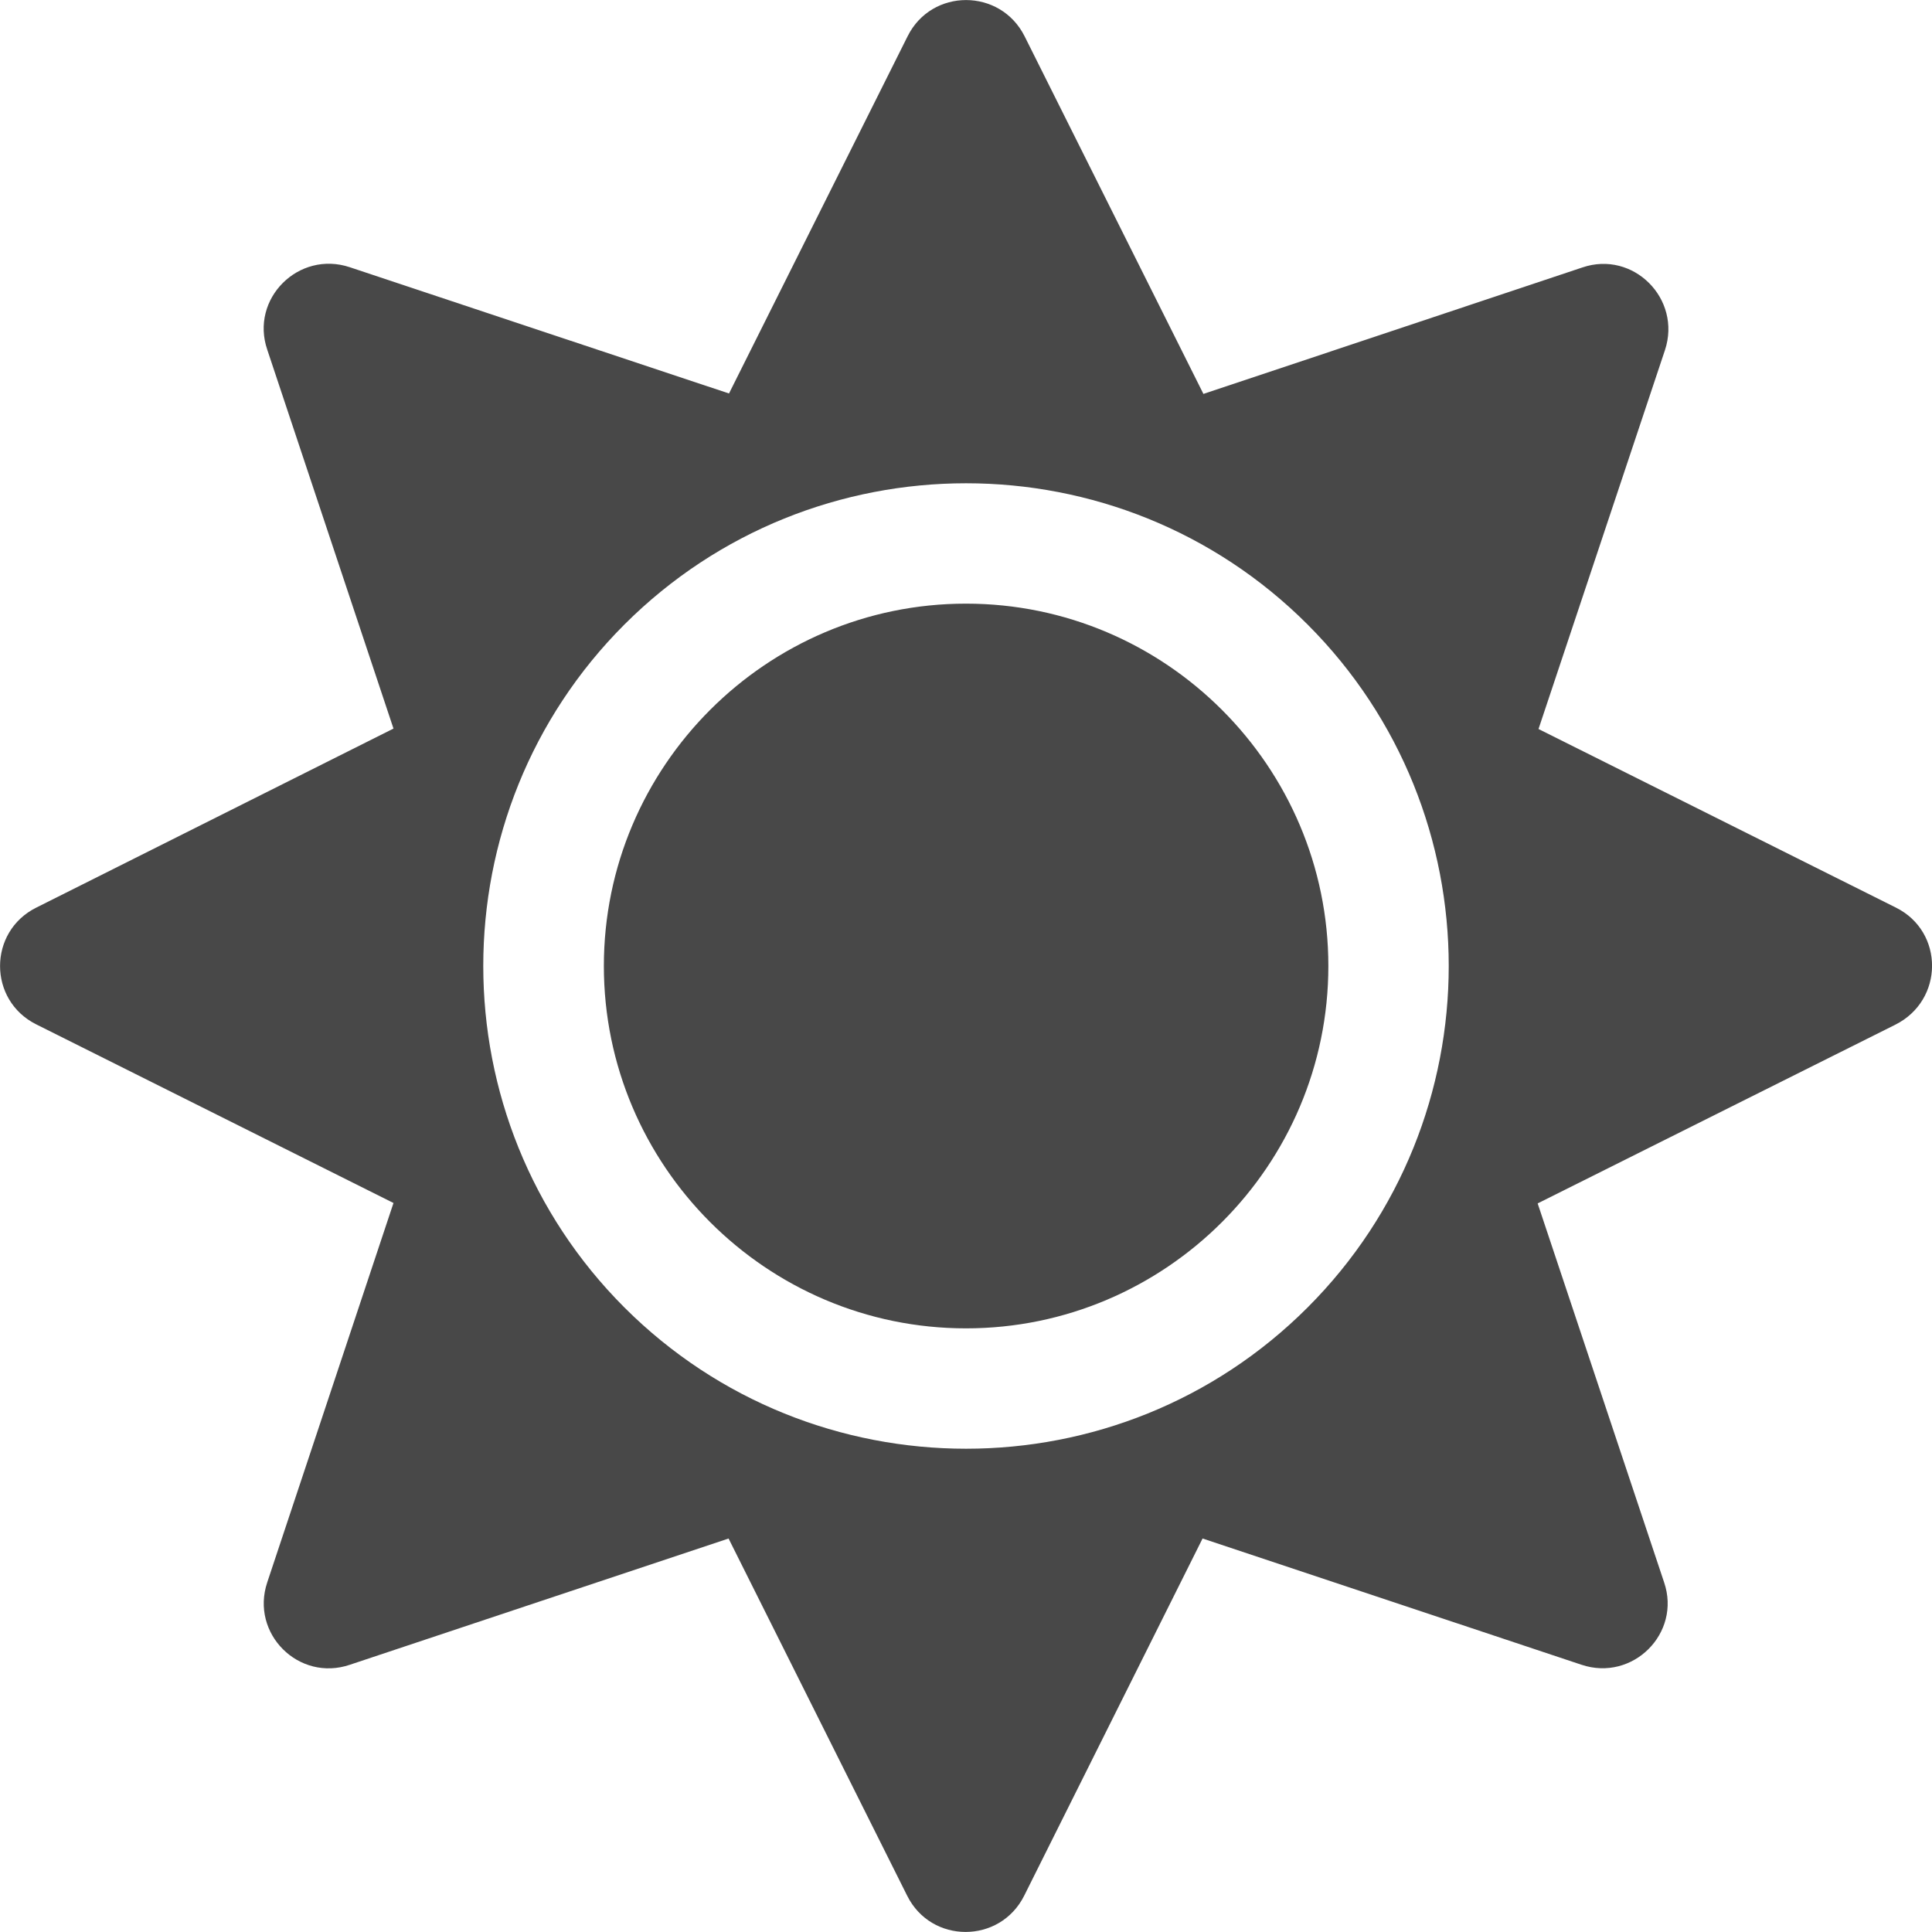 <svg width="9" height="9" viewBox="0 0 9 9" fill="none" xmlns="http://www.w3.org/2000/svg">
<path d="M4.5 2.812C3.57 2.812 2.813 3.57 2.813 4.5C2.813 5.43 3.57 6.188 4.5 6.188C5.43 6.188 6.188 5.43 6.188 4.5C6.188 3.57 5.43 2.812 4.5 2.812ZM8.832 4.228L7.167 3.396L7.756 1.631C7.835 1.392 7.608 1.165 7.371 1.246L5.606 1.835L4.773 0.169C4.66 -0.056 4.34 -0.056 4.228 0.169L3.396 1.833L1.63 1.245C1.391 1.165 1.164 1.392 1.245 1.629L1.833 3.394L0.169 4.228C-0.056 4.34 -0.056 4.66 0.169 4.772L1.833 5.604L1.245 7.371C1.165 7.61 1.392 7.836 1.63 7.755L3.394 7.167L4.226 8.831C4.338 9.056 4.658 9.056 4.771 8.831L5.602 7.167L7.367 7.755C7.606 7.835 7.833 7.608 7.752 7.371L7.163 5.606L8.828 4.774C9.057 4.66 9.057 4.34 8.832 4.228ZM6.091 6.091C5.214 6.968 3.787 6.968 2.909 6.091C2.032 5.214 2.032 3.786 2.909 2.909C3.787 2.032 5.214 2.032 6.091 2.909C6.968 3.786 6.968 5.214 6.091 6.091Z" fill="#484848"/>
</svg>
